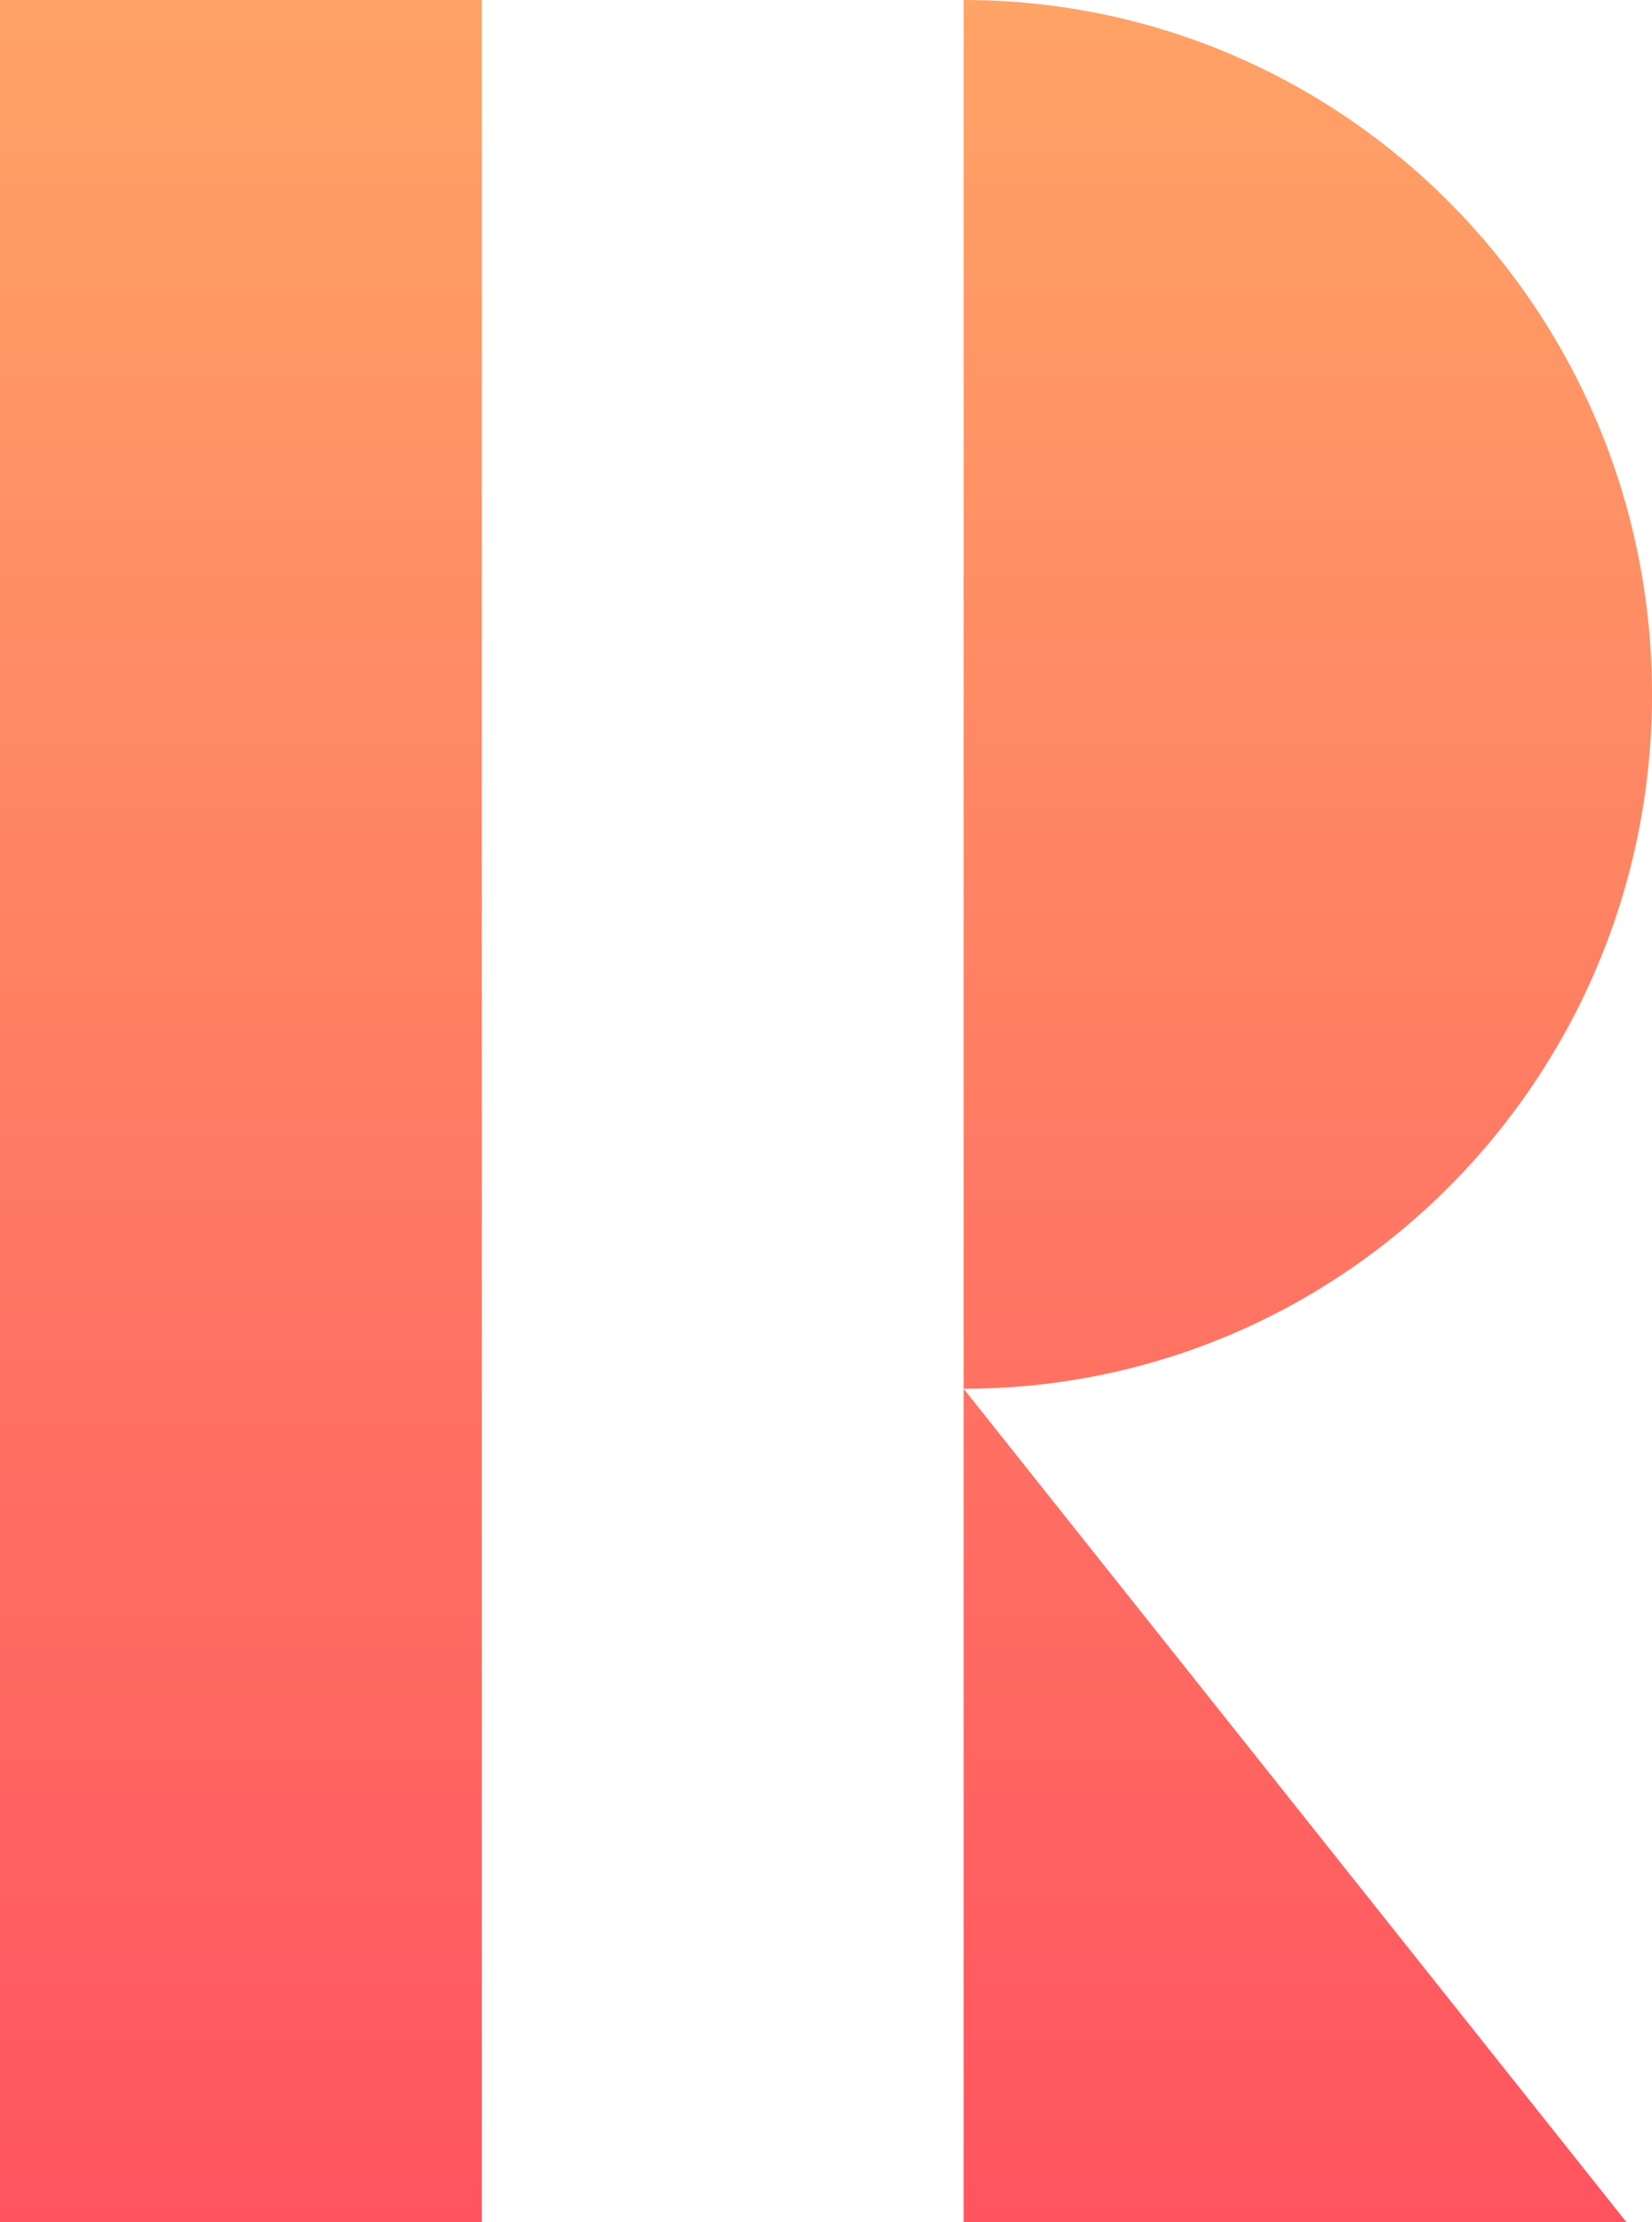 <?xml version="1.0" encoding="UTF-8"?>
<svg width="232px" height="312px" viewBox="0 0 232 312" version="1.1" xmlns="http://www.w3.org/2000/svg" xmlns:xlink="http://www.w3.org/1999/xlink">
    <!-- Generator: Sketch 42 (36781) - http://www.bohemiancoding.com/sketch -->
    <title>Combined Shape</title>
    <desc>Created with Sketch.</desc>
    <defs>
        <linearGradient x1="50%" y1="-1.11022302e-14%" x2="50%" y2="100%" id="linearGradient-1">
            <stop stop-color="#FFA466" offset="0%"></stop>
            <stop stop-color="#FF5360" offset="100%"></stop>
        </linearGradient>
        <path d="M0,312 L0,0 L67.667,0 L67.667,312 L0,312 Z M135.333,312 L135.333,195 L228.396,311.995 L135.333,312 Z M135.333,0 C188.721,0 232,43.652 232,97.5 C232,151.348 188.721,195 135.333,195 L135.333,0 Z" id="path-2"></path>
    </defs>
    <g id="Boostrap3-grid-system-layouts" stroke="none" stroke-width="1" fill="none" fill-rule="evenodd">
        <g id="Heros" transform="translate(-684, -6514)">
            <g id="hero-8" transform="translate(100, 6360)">
                <g id="logo" transform="translate(584, 154)">
                    <mask id="mask-3" fill="white">
                        <use xlink:href="#path-2"></use>
                    </mask>
                    <use id="Combined-Shape" fill="url(#linearGradient-1)" xlink:href="#path-2"></use>
                </g>
            </g>
        </g>
    </g>
</svg>